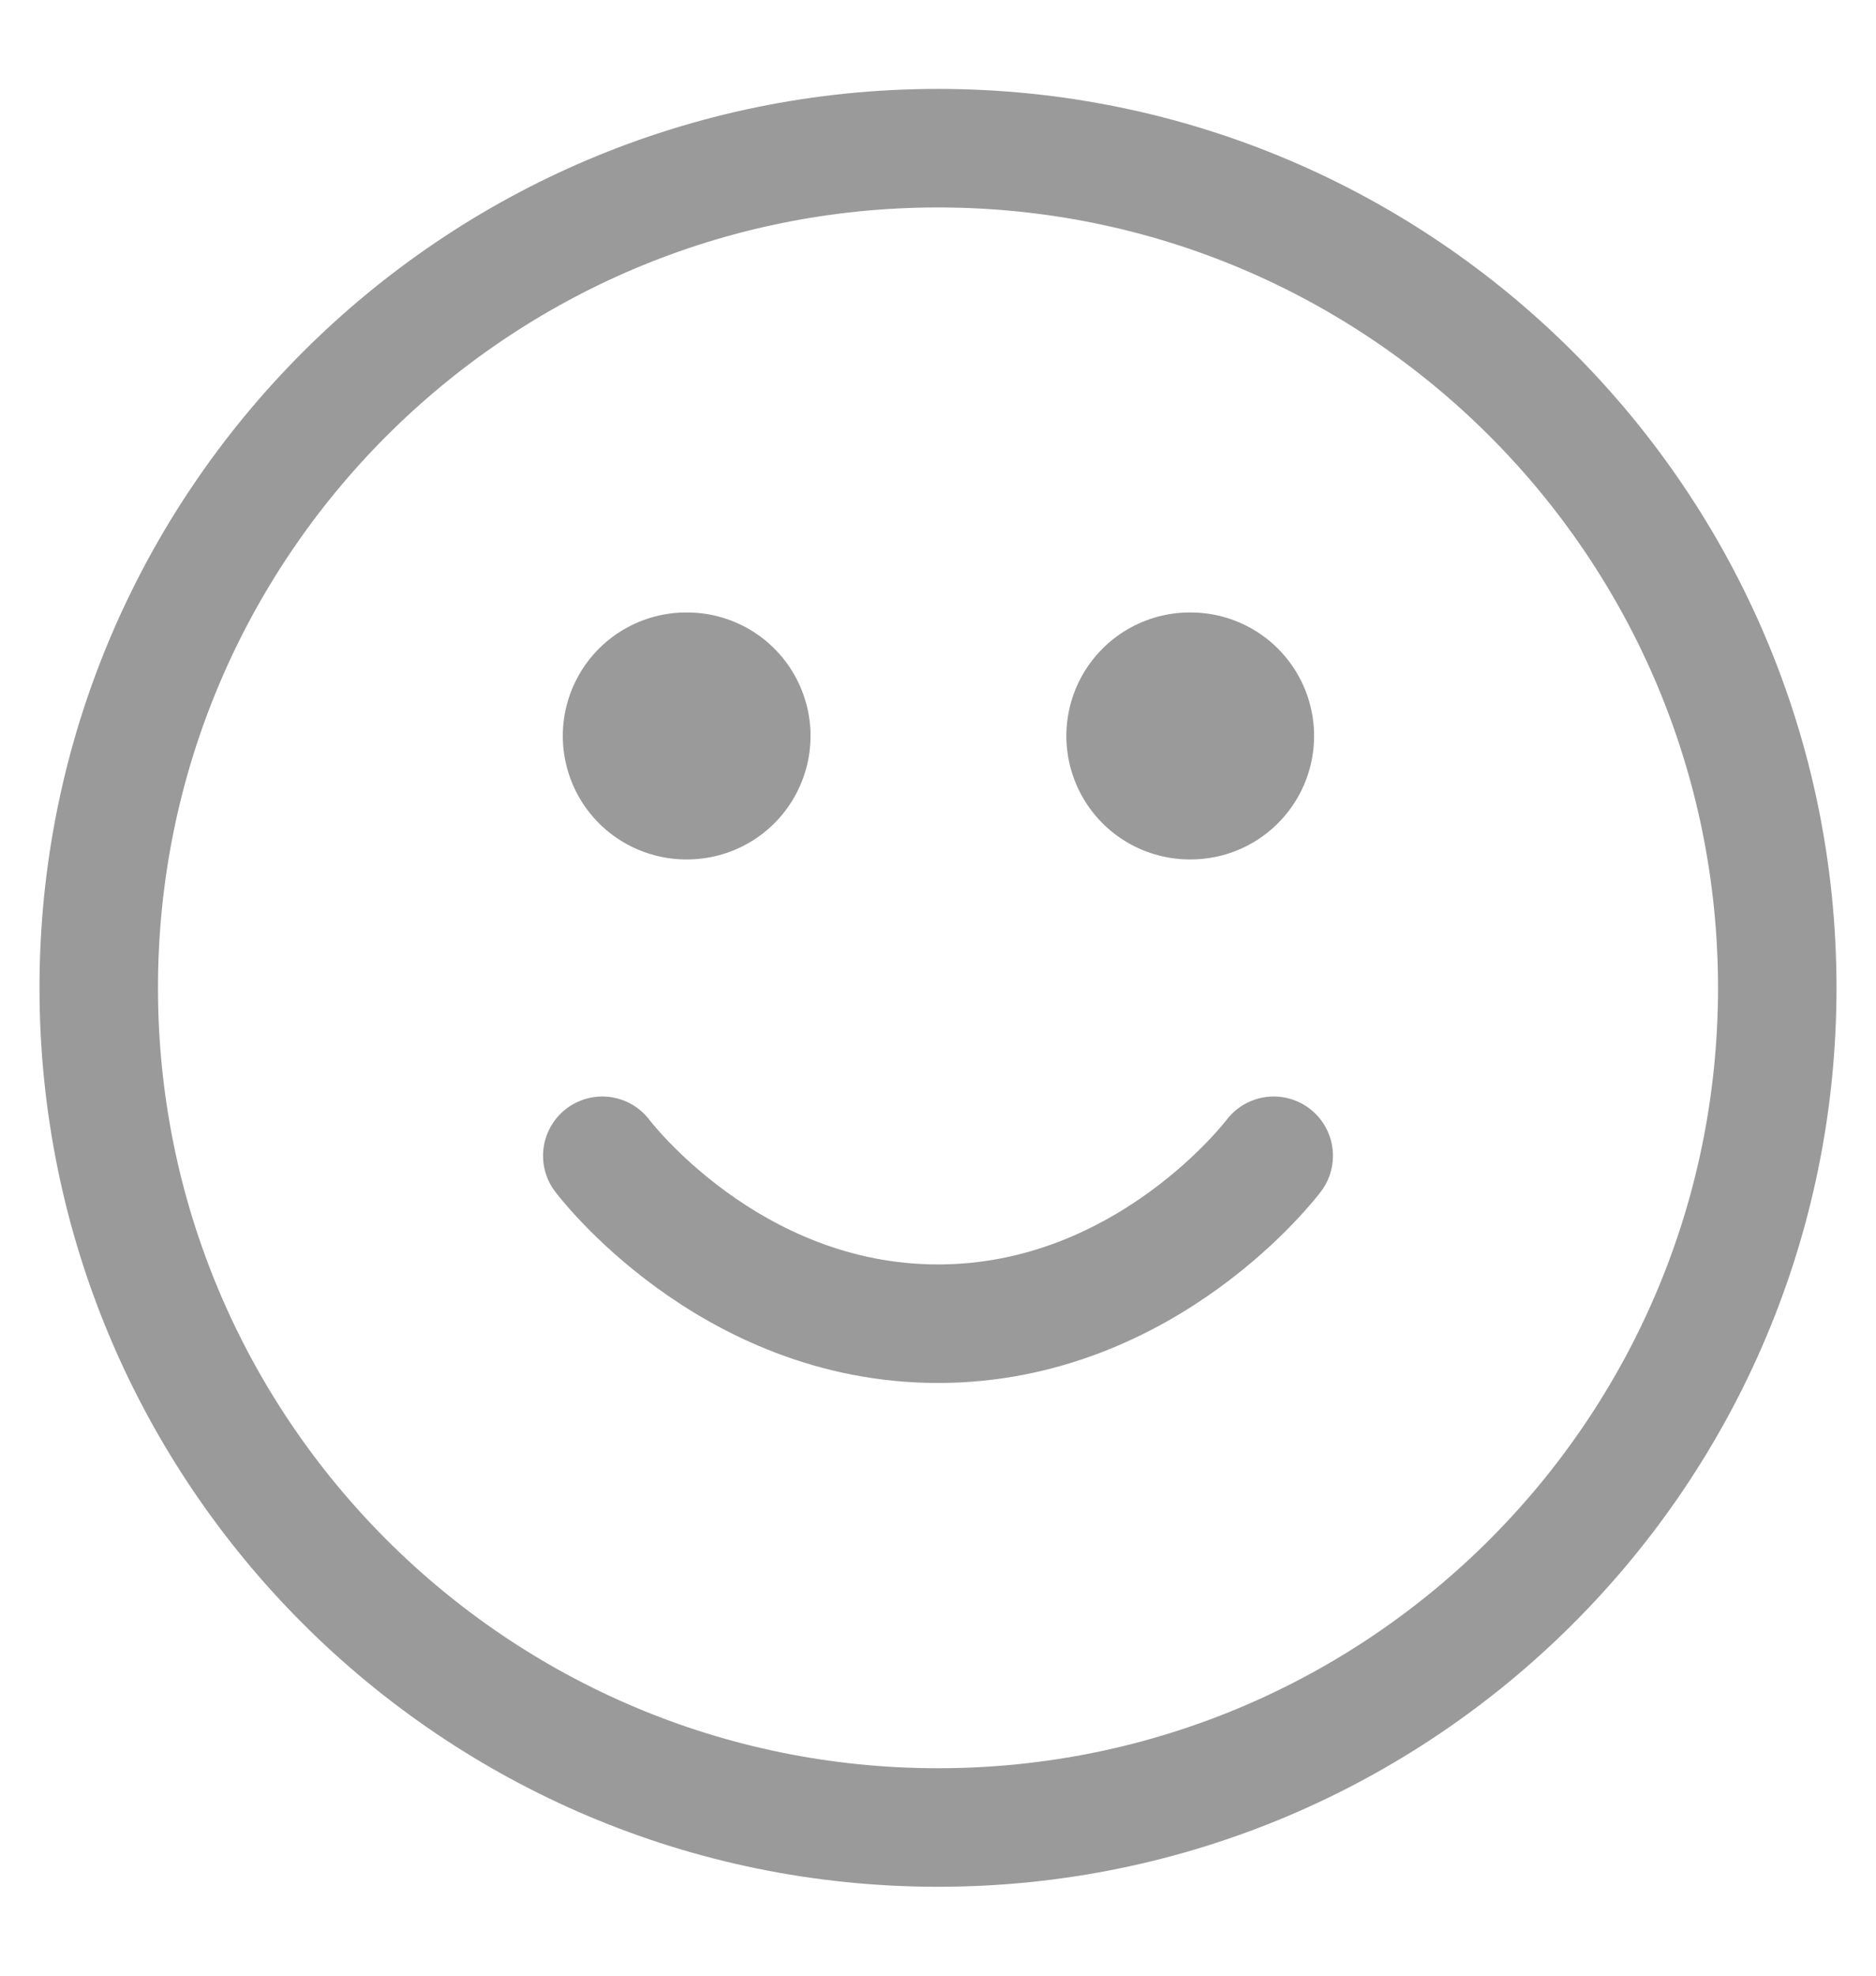 <svg width="19" height="20" viewBox="0 0 19 20" fill="none" xmlns="http://www.w3.org/2000/svg">
<g id="Group 279">
<path id="Vector" d="M9.5 18.5C14.194 18.5 18 14.694 18 10C18 5.306 14.194 1.5 9.5 1.5C4.806 1.5 1 5.306 1 10C1 14.694 4.806 18.5 9.5 18.5Z" stroke="#9B9A9A" stroke-width="1.2" stroke-linecap="round" stroke-linejoin="round"/>
<path id="Vector_2" d="M6.1 11.7C6.1 11.7 7.375 13.4 9.5 13.4C11.625 13.4 12.9 11.7 12.9 11.7" stroke="#9B9A9A" stroke-width="1.2" stroke-linecap="round" stroke-linejoin="round"/>
<path id="Vector_3" d="M6.95 7.45H6.959" stroke="#9B9A9A" stroke-width="2.5" stroke-linecap="round" stroke-linejoin="round"/>
<path id="Vector_4" d="M12.05 7.45H12.059" stroke="#9B9A9A" stroke-width="2.5" stroke-linecap="round" stroke-linejoin="round"/>
</g>
</svg>
